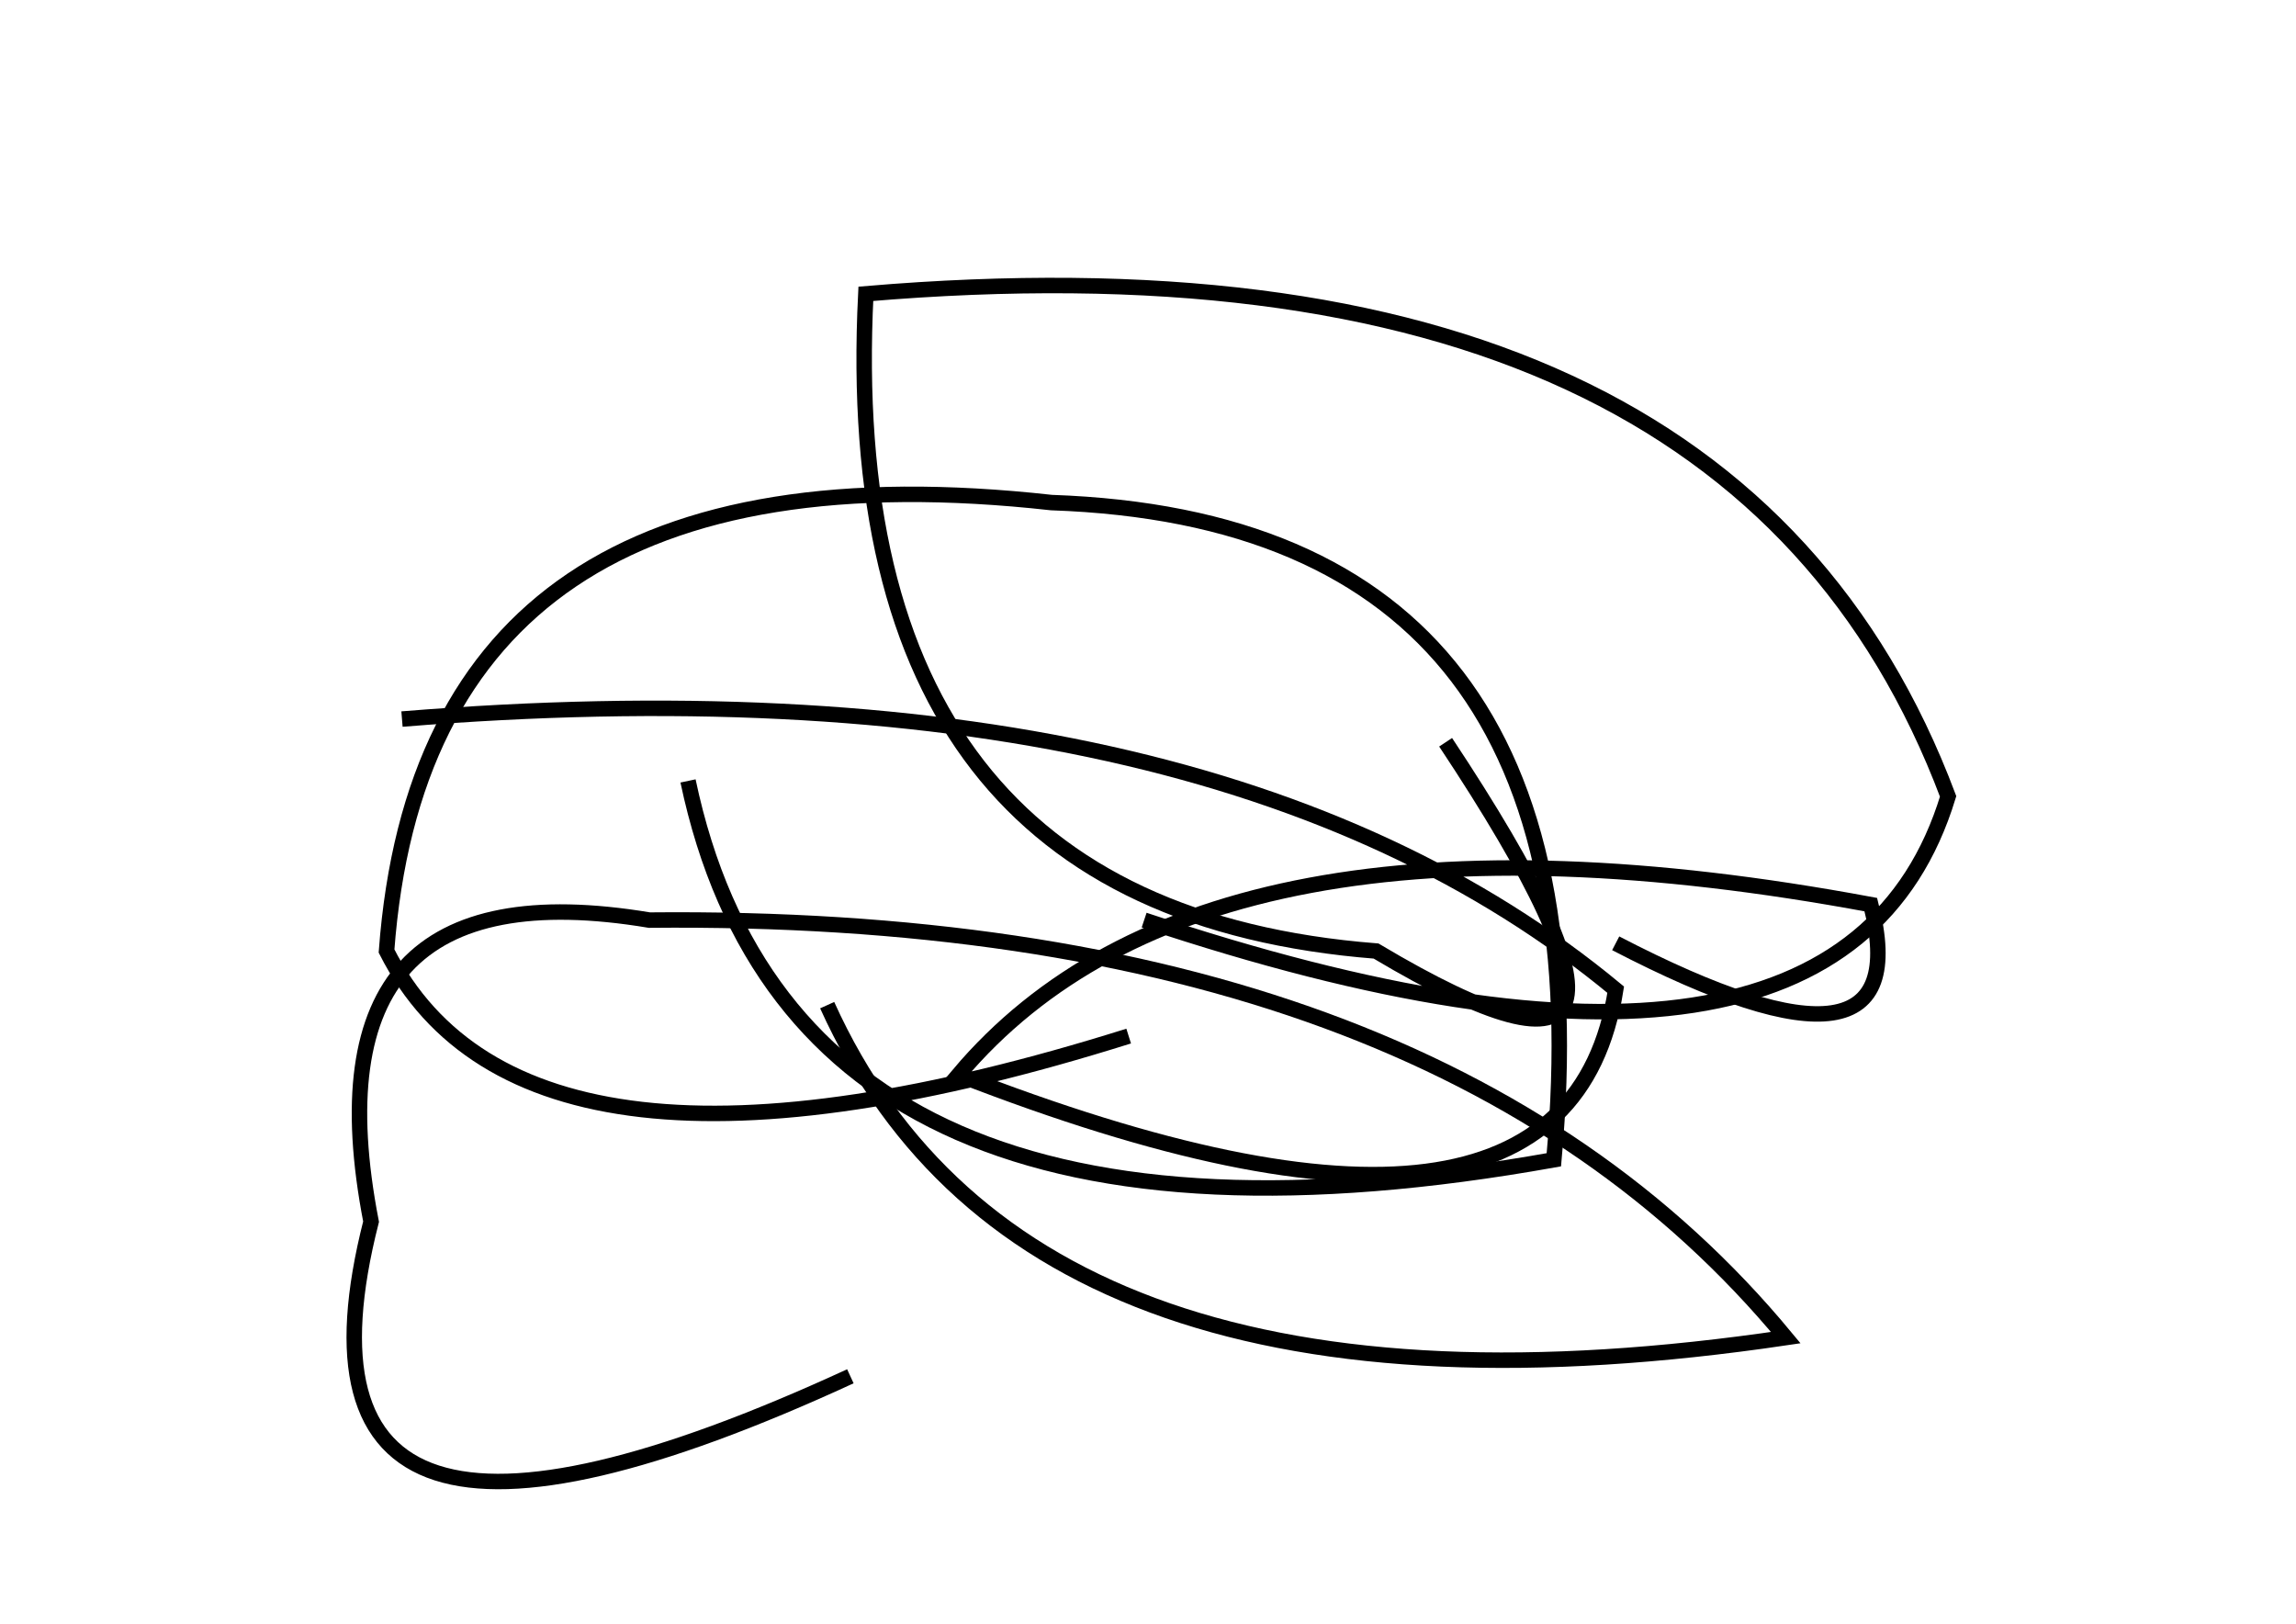 <?xml version="1.0" encoding="utf-8" ?>
<svg baseProfile="full" height="210mm" version="1.1" viewBox="0 0 297 210" width="297mm" xmlns="http://www.w3.org/2000/svg" xmlns:ev="http://www.w3.org/2001/xml-events" xmlns:xlink="http://www.w3.org/1999/xlink"><defs /><g transform="translate(43,30)"><path d="M 166,92 Q 205.5,112.5 199,87 Q 113.0,71.0 81,109 Q 159.5,139.5 166,98 Q 113.5,54.5 9,63" fill="none" stroke="black" stroke-width="2" /><path d="M 105,89 Q 195.0,119.0 209,73 Q 181.0,-1.5 69,8 Q 65.0,87.5 135,93 Q 179.5,119.5 144,66" fill="none" stroke="black" stroke-width="2" /><path d="M 46,71 Q 60.0,137.5 158,120 Q 165.5,37.5 93,35 Q 12.0,26.0 7,93 Q 25.0,128.5 103,104" fill="none" stroke="black" stroke-width="2" /><path d="M 64,100 Q 90.0,157.5 188,143 Q 142.5,88.0 41,89 Q -4.0,81.5 5,128 Q -9.0,183.0 67,148" fill="none" stroke="black" stroke-width="2" /></g></svg>
